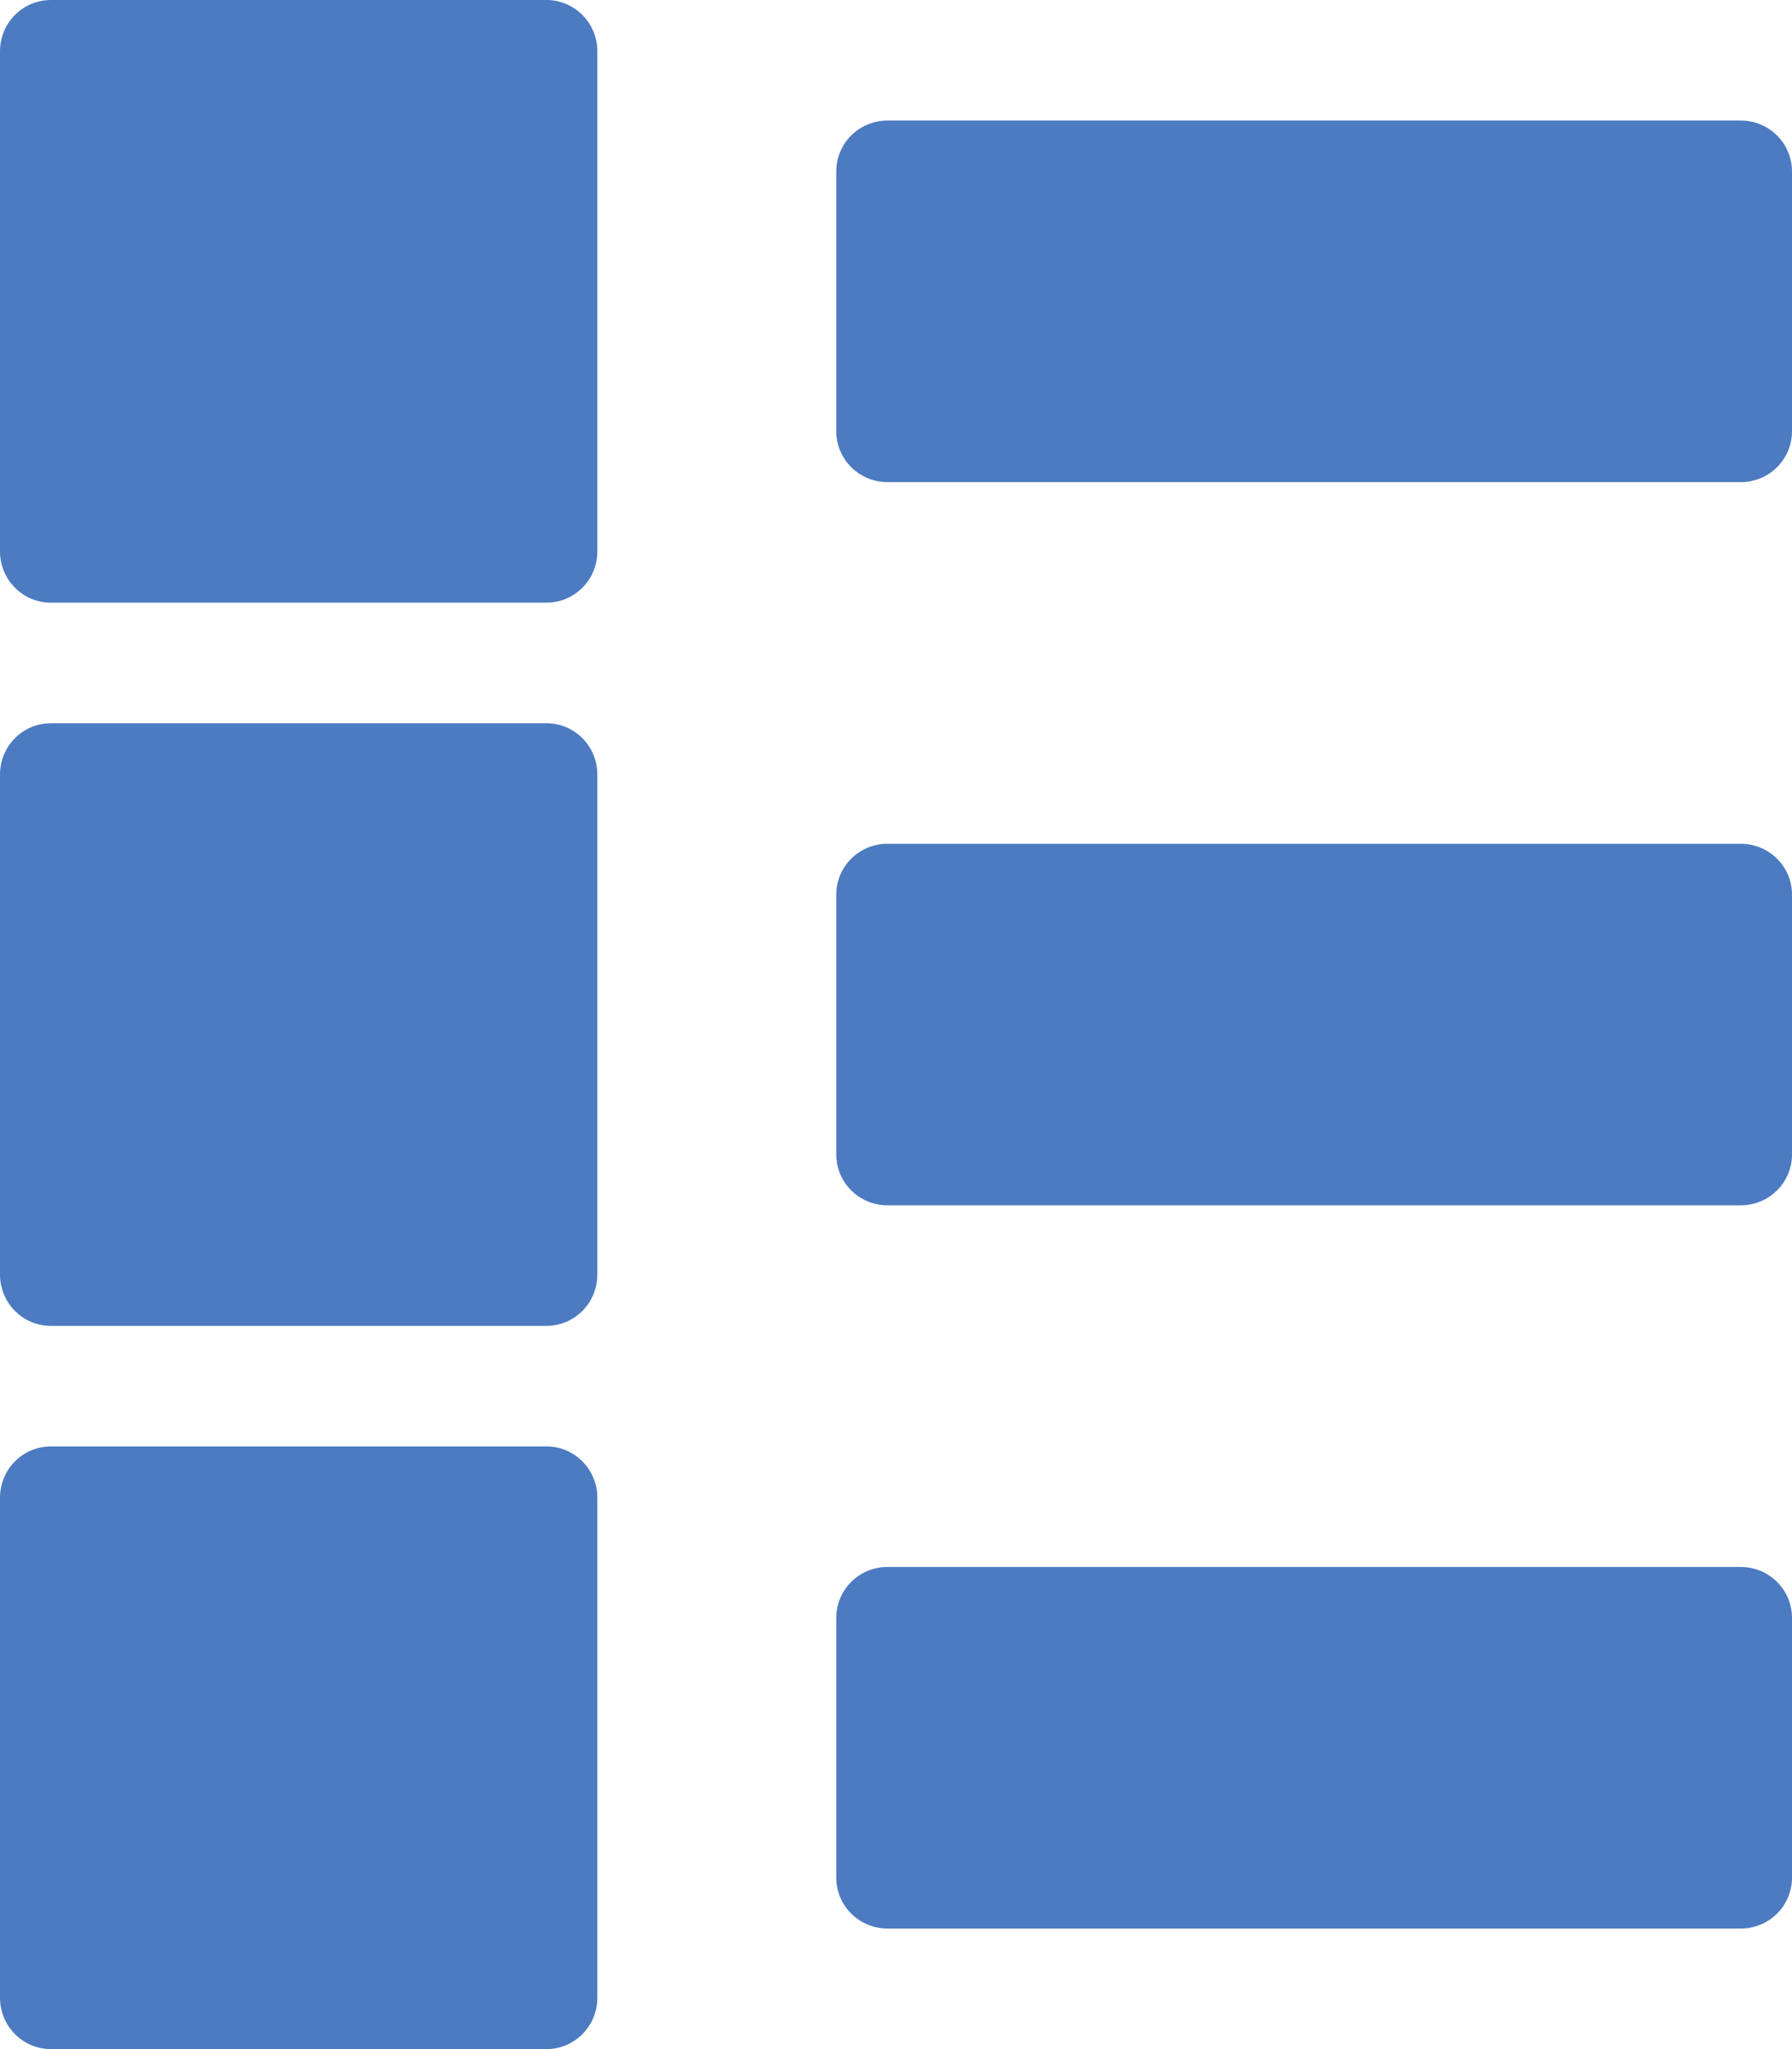<?xml version="1.0" encoding="UTF-8" standalone="no"?>
<svg width="35px" height="40px" viewBox="0 0 35 40" version="1.1" xmlns="http://www.w3.org/2000/svg" xmlns:xlink="http://www.w3.org/1999/xlink">
    <!-- Generator: Sketch 41.2 (35397) - http://www.bohemiancoding.com/sketch -->
    <title>checklist</title>
    <desc>Created with Sketch.</desc>
    <defs>
        <rect id="path-1" x="0" y="0" width="48" height="48"></rect>
    </defs>
    <g id="Page-1" stroke="none" stroke-width="1" fill="none" fill-rule="evenodd">
        <g id="Artboard" transform="translate(-460, -232)">
            <g id="checklist" transform="translate(452, 228)">
                <mask id="mask-2" fill="white">
                    <use xlink:href="#path-1"></use>
                </mask>
                <g id="Mask"></g>
                <path d="M24.333,7.349 C24.333,6.799 24.776,6.353 25.337,6.353 L41.996,6.353 C42.551,6.353 43,6.795 43,7.349 L43,12.415 C43,12.966 42.557,13.412 41.996,13.412 L25.337,13.412 C24.783,13.412 24.333,12.97 24.333,12.415 L24.333,7.349 Z M24.333,21.467 C24.333,20.917 24.776,20.471 25.337,20.471 L41.996,20.471 C42.551,20.471 43,20.912 43,21.467 L43,26.533 C43,27.083 42.557,27.529 41.996,27.529 L25.337,27.529 C24.783,27.529 24.333,27.088 24.333,26.533 L24.333,21.467 Z M24.333,35.585 C24.333,35.034 24.776,34.588 25.337,34.588 L41.996,34.588 C42.551,34.588 43,35.03 43,35.585 L43,40.651 C43,41.201 42.557,41.647 41.996,41.647 L25.337,41.647 C24.783,41.647 24.333,41.205 24.333,40.651 L24.333,35.585 Z M8,5.003 C8,4.449 8.443,4 8.995,4 L18.672,4 C19.221,4 19.667,4.447 19.667,5.003 L19.667,14.762 C19.667,15.316 19.224,15.765 18.672,15.765 L8.995,15.765 C8.445,15.765 8,15.318 8,14.762 L8,5.003 Z M8,19.121 C8,18.567 8.443,18.118 8.995,18.118 L18.672,18.118 C19.221,18.118 19.667,18.564 19.667,19.121 L19.667,28.879 C19.667,29.433 19.224,29.882 18.672,29.882 L8.995,29.882 C8.445,29.882 8,29.436 8,28.879 L8,19.121 Z M8,33.238 C8,32.684 8.443,32.235 8.995,32.235 L18.672,32.235 C19.221,32.235 19.667,32.682 19.667,33.238 L19.667,42.997 C19.667,43.551 19.224,44 18.672,44 L8.995,44 C8.445,44 8,43.553 8,42.997 L8,33.238 Z" fill="#4C7BC1" mask="url(#mask-2)"></path>
            </g>
        </g>
    </g>
</svg>